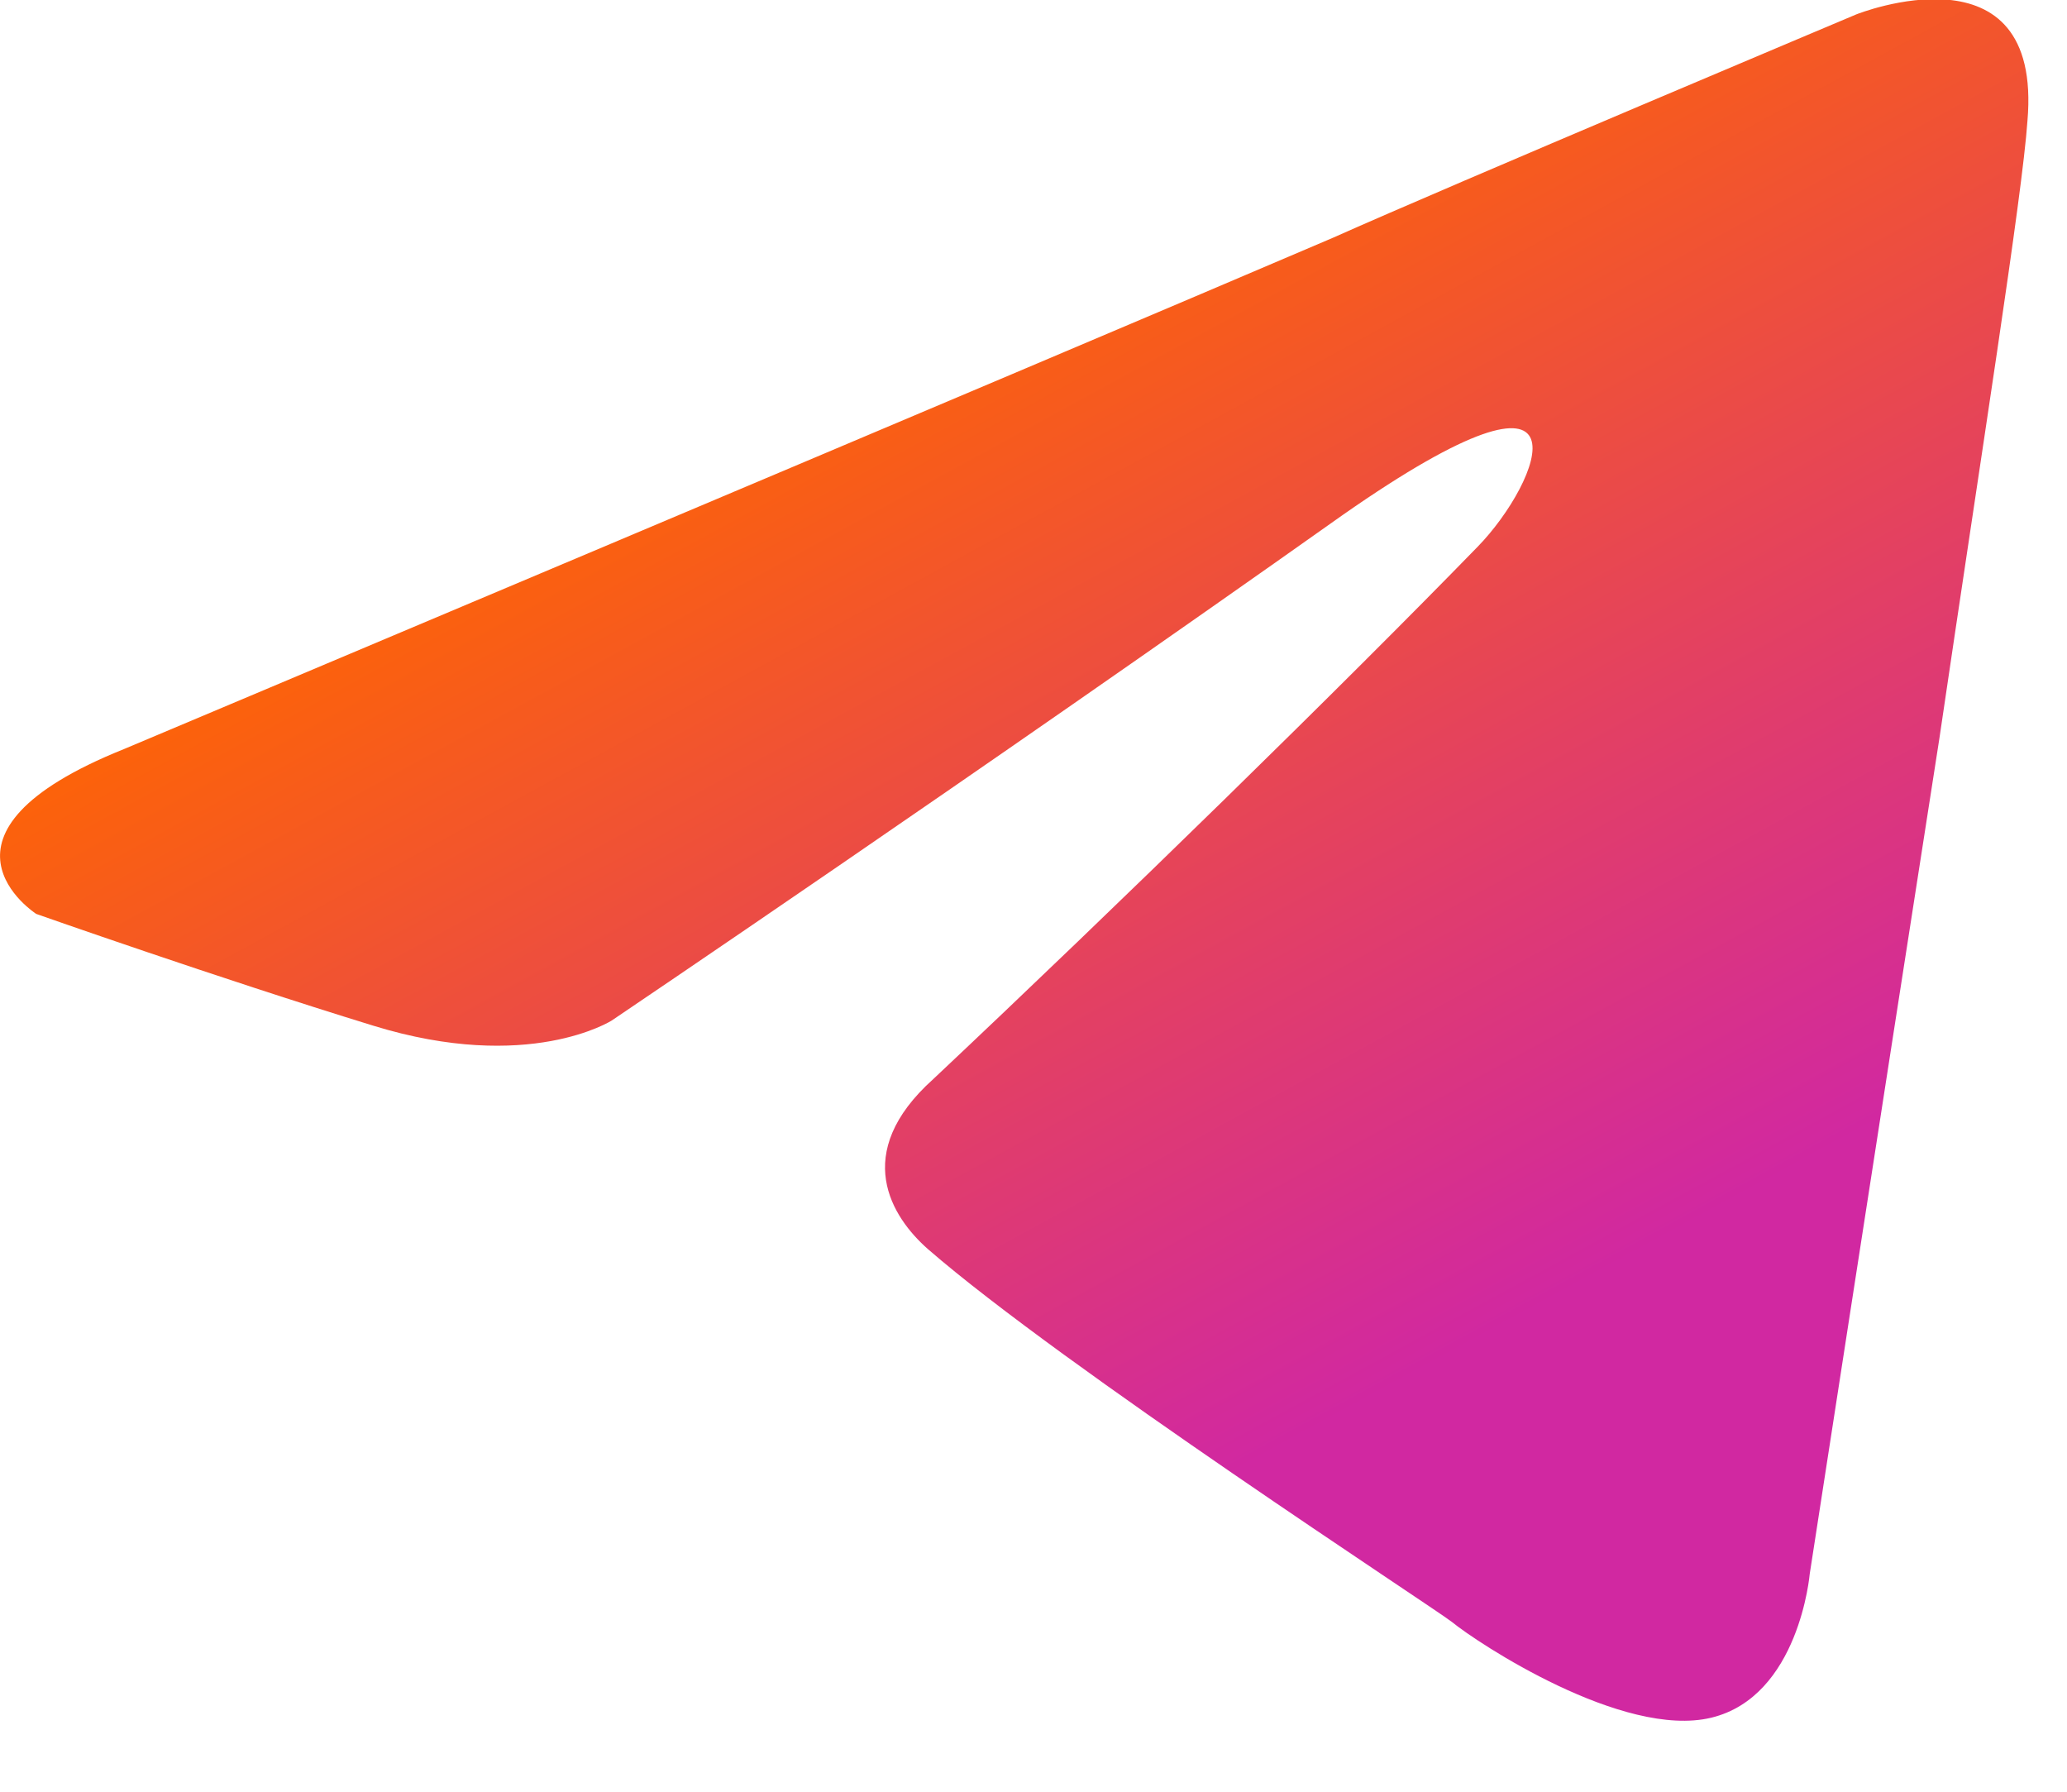 <svg width="15" height="13" viewBox="0 0 15 13" fill="none" xmlns="http://www.w3.org/2000/svg">
<path d="M0.902 5.434C0.902 5.434 7.413 2.692 9.671 1.726C10.536 1.34 13.472 0.104 13.472 0.104C13.472 0.104 14.826 -0.436 14.713 0.877C14.676 1.418 14.375 3.31 14.074 5.357C13.622 8.253 13.133 11.42 13.133 11.42C13.133 11.42 13.057 12.309 12.418 12.463C11.778 12.617 10.724 11.922 10.536 11.768C10.386 11.652 7.714 9.914 6.735 9.064C6.472 8.833 6.171 8.369 6.773 7.829C8.128 6.554 9.746 4.971 10.724 3.966C11.176 3.503 11.627 2.422 9.746 3.735C7.074 5.627 4.44 7.404 4.44 7.404C4.44 7.404 3.838 7.79 2.709 7.442C1.58 7.095 0.263 6.631 0.263 6.631C0.263 6.631 -0.64 6.052 0.902 5.434Z" fill="url(#paint0_linear_113_512)"/>
<defs>
<linearGradient id="paint0_linear_113_512" x1="4.907" y1="2.596" x2="9.236" y2="10.533" gradientUnits="userSpaceOnUse">
<stop stop-color="#FF6600"/>
<stop offset="1" stop-color="#D128A1"/>
</linearGradient>
</defs>
</svg>
